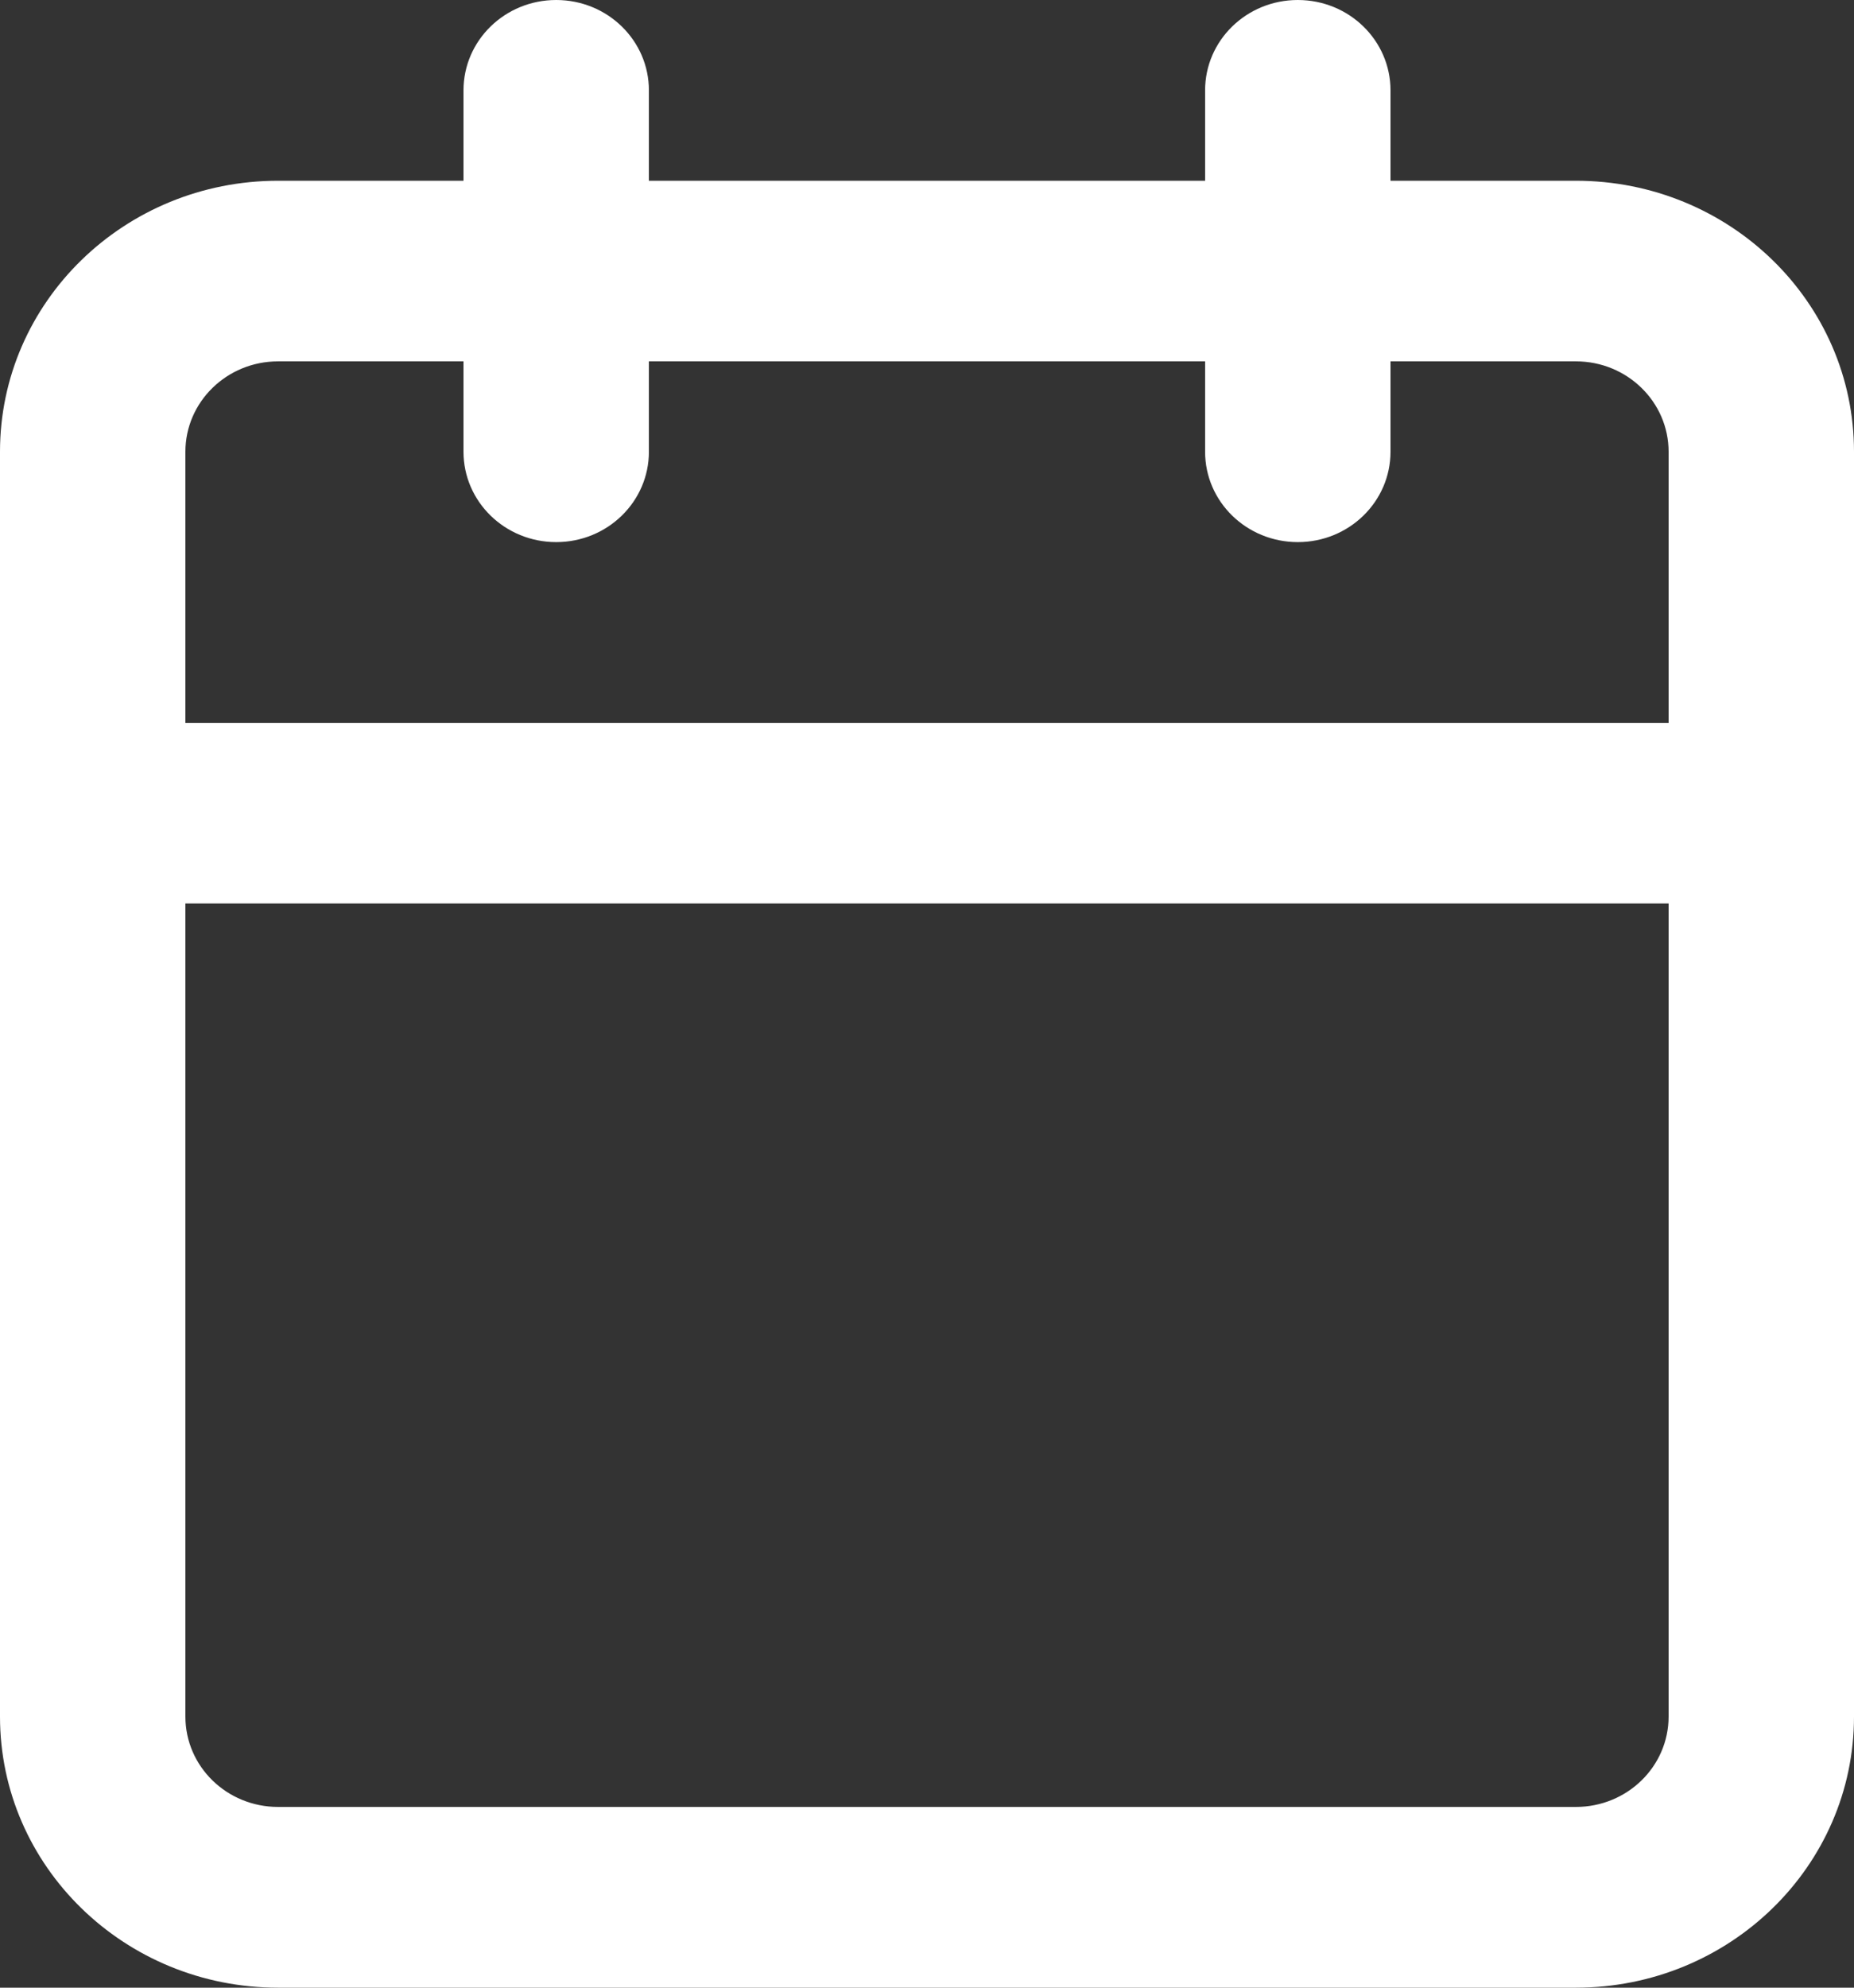 <svg width="14" height="15" viewBox="0 0 14 15" fill="#fff" xmlns="http://www.w3.org/2000/svg">
    <rect x="0" y="0" width="14" height="15" fill="#333333" stroke="none"/>
    <path fill-rule="evenodd" clip-rule="evenodd" d="M2.1 2.727C1.713 2.727 1.4 3.033 1.4 3.409V12.954C1.4 13.331 1.713 13.636 2.1 13.636H11.9C12.287 13.636 12.6 13.331 12.6 12.954V3.409C12.6 3.033 12.287 2.727 11.9 2.727H2.1ZM0 3.409C0 2.279 0.94 1.364 2.1 1.364H11.9C13.06 1.364 14 2.279 14 3.409V12.954C14 14.084 13.06 15 11.9 15H2.1C0.94 15 0 14.084 0 12.954V3.409Z"/>
    <path fill-rule="evenodd" clip-rule="evenodd" d="M9.8 0C10.187 0 10.5 0.305 10.5 0.682V3.409C10.5 3.786 10.187 4.091 9.8 4.091C9.413 4.091 9.1 3.786 9.1 3.409V0.682C9.1 0.305 9.413 0 9.8 0Z"/>
    <path fill-rule="evenodd" clip-rule="evenodd" d="M4.2 0C4.587 0 4.9 0.305 4.9 0.682V3.409C4.9 3.786 4.587 4.091 4.2 4.091C3.813 4.091 3.5 3.786 3.5 3.409V0.682C3.5 0.305 3.813 0 4.2 0Z"/>
    <path fill-rule="evenodd" clip-rule="evenodd" d="M0 6.136C0 5.76 0.313 5.455 0.7 5.455H13.3C13.687 5.455 14 5.76 14 6.136C14 6.513 13.687 6.818 13.3 6.818H0.7C0.313 6.818 0 6.513 0 6.136Z"/>
</svg>
